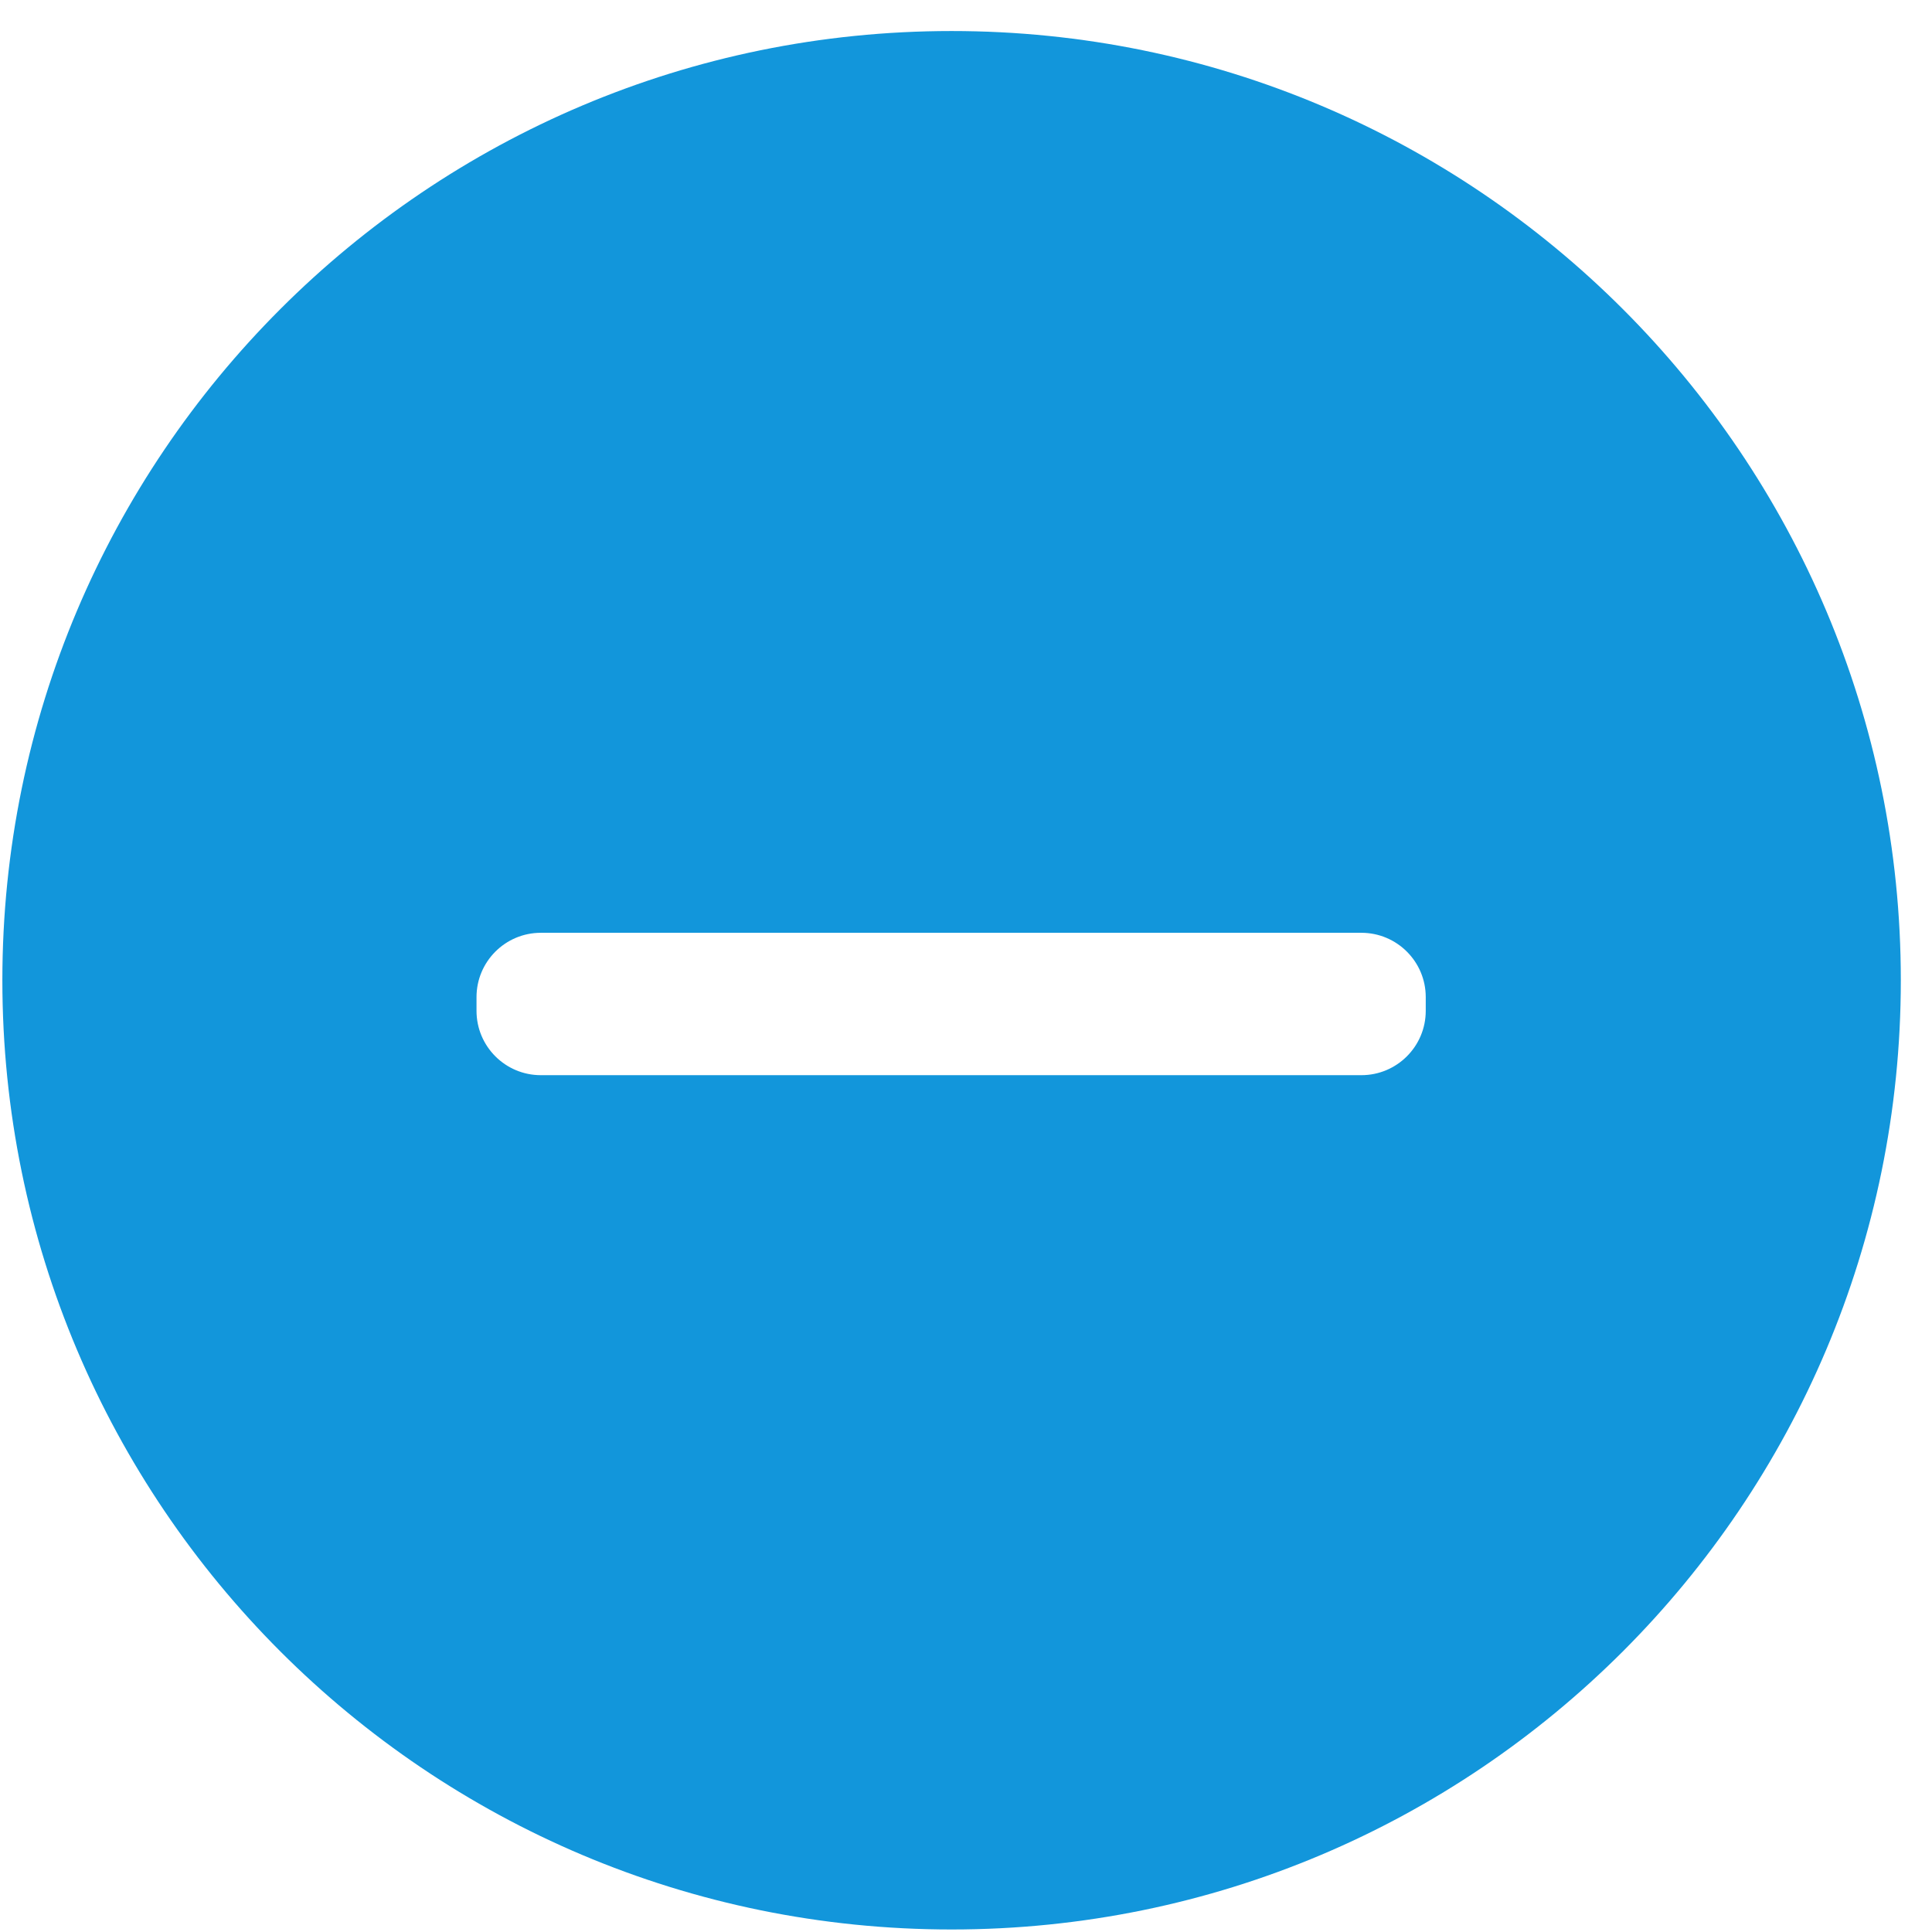 <?xml version="1.0" standalone="no"?><!DOCTYPE svg PUBLIC "-//W3C//DTD SVG 1.1//EN" "http://www.w3.org/Graphics/SVG/1.1/DTD/svg11.dtd"><svg t="1525191119320" class="icon" style="" viewBox="0 0 1024 1024" version="1.1" xmlns="http://www.w3.org/2000/svg" p-id="1043" xmlns:xlink="http://www.w3.org/1999/xlink" width="200" height="200"><defs><style type="text/css"></style></defs><path d="M504.365 16.445c-277.865 0-503.112 225.245-503.112 503.112S226.499 1022.666 504.365 1022.666c277.865 0 503.11-225.243 503.11-503.109S782.23 16.445 504.365 16.445zM755.674 535.77c0 18.816-15.281 34.098-34.123 34.098L286.66 569.867c-18.842 0-34.098-15.281-34.098-34.098l0-7.272c0-18.818 15.256-34.098 34.098-34.098l434.891 0c18.842 0 34.123 15.279 34.123 34.098L755.674 535.77z" p-id="1044" fill="#1296db"></path></svg>